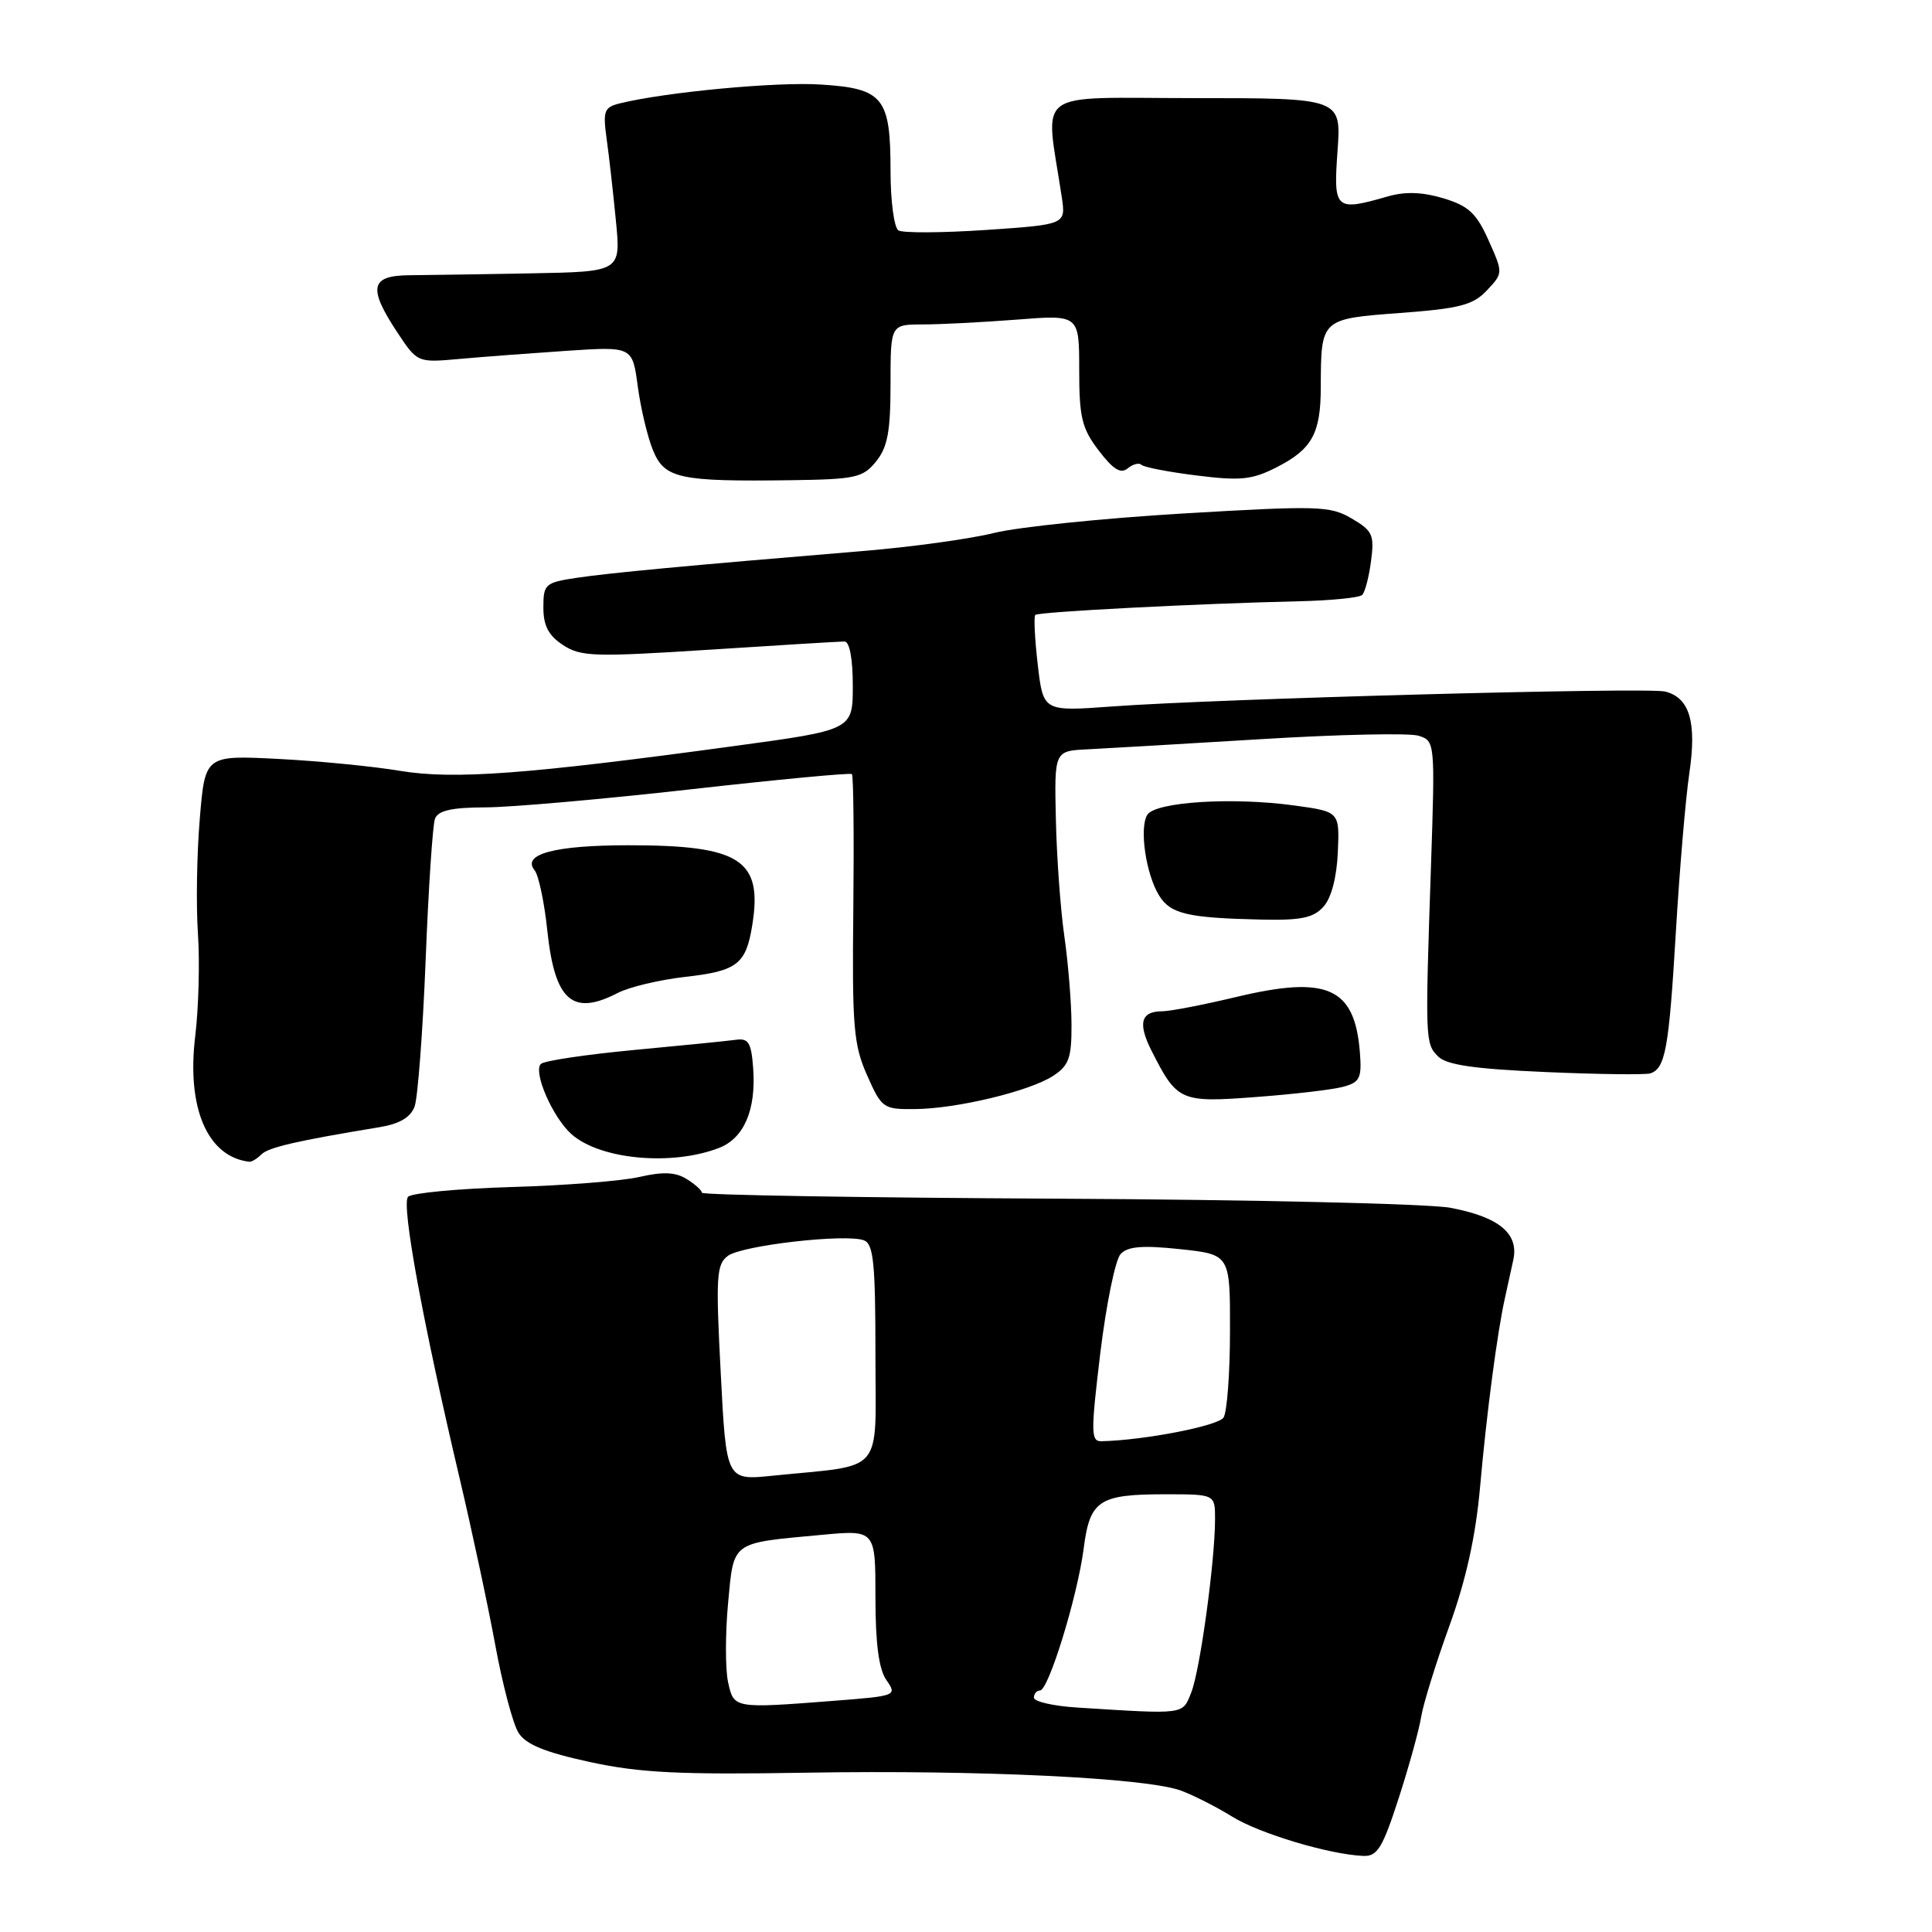 <?xml version="1.0" encoding="UTF-8" standalone="no"?>
<!DOCTYPE svg PUBLIC "-//W3C//DTD SVG 1.1//EN" "http://www.w3.org/Graphics/SVG/1.1/DTD/svg11.dtd" >
<svg xmlns="http://www.w3.org/2000/svg" xmlns:xlink="http://www.w3.org/1999/xlink" version="1.1" viewBox="0 0 256 256">
 <g >
 <path fill="currentColor"
d=" M 185.34 238.25 C 186.72 233.99 188.05 229.15 188.31 227.50 C 188.57 225.85 190.24 220.45 192.03 215.50 C 194.27 209.31 195.54 203.54 196.12 197.00 C 196.97 187.38 198.39 176.57 199.41 172.00 C 199.72 170.62 200.22 168.35 200.52 166.94 C 201.28 163.45 198.63 161.26 192.20 160.04 C 189.36 159.50 165.88 158.96 140.02 158.83 C 114.16 158.70 93.00 158.35 93.00 158.04 C 93.00 157.73 92.10 156.92 90.99 156.23 C 89.52 155.31 87.86 155.23 84.74 155.95 C 82.41 156.49 74.75 157.09 67.72 157.29 C 60.69 157.50 54.55 158.08 54.07 158.58 C 53.15 159.56 56.02 175.19 60.93 196.00 C 62.55 202.88 64.67 212.78 65.63 218.00 C 66.59 223.22 67.97 228.45 68.71 229.61 C 69.69 231.16 72.22 232.19 78.18 233.48 C 84.83 234.92 90.06 235.17 106.91 234.89 C 129.79 234.51 151.92 235.57 156.50 237.27 C 158.15 237.88 161.20 239.43 163.28 240.72 C 166.92 242.97 176.18 245.74 180.67 245.92 C 182.51 245.99 183.21 244.84 185.34 238.25 Z  M 34.63 152.97 C 35.57 152.03 39.29 151.17 50.33 149.35 C 52.96 148.91 54.40 148.06 54.94 146.61 C 55.36 145.45 56.02 136.73 56.40 127.23 C 56.77 117.74 57.33 109.30 57.64 108.48 C 58.06 107.40 59.86 106.99 64.36 106.98 C 67.74 106.97 79.95 105.89 91.50 104.59 C 103.05 103.29 112.67 102.38 112.88 102.57 C 113.09 102.77 113.17 110.80 113.07 120.44 C 112.90 136.03 113.10 138.44 114.89 142.47 C 116.82 146.84 117.04 147.00 121.19 146.96 C 126.77 146.92 136.44 144.59 139.56 142.55 C 141.64 141.19 142.00 140.18 141.98 135.73 C 141.97 132.85 141.54 127.63 141.04 124.12 C 140.53 120.61 140.02 113.63 139.91 108.62 C 139.70 99.50 139.70 99.50 144.10 99.29 C 146.52 99.17 156.89 98.56 167.14 97.94 C 177.39 97.31 186.77 97.11 187.97 97.49 C 190.15 98.18 190.16 98.34 189.61 114.84 C 188.83 137.89 188.85 138.27 190.55 139.98 C 191.68 141.11 195.31 141.64 204.78 142.05 C 211.78 142.36 218.03 142.43 218.67 142.23 C 220.67 141.58 221.14 138.99 222.06 123.50 C 222.55 115.25 223.35 105.80 223.84 102.50 C 224.85 95.69 223.89 92.43 220.62 91.63 C 218.22 91.05 161.32 92.58 147.36 93.61 C 138.23 94.28 138.23 94.28 137.51 88.08 C 137.11 84.67 136.97 81.70 137.18 81.48 C 137.60 81.07 158.86 79.97 172.17 79.67 C 176.39 79.57 180.14 79.20 180.50 78.83 C 180.87 78.46 181.40 76.44 181.67 74.33 C 182.13 70.87 181.88 70.33 179.10 68.70 C 176.24 67.03 174.71 66.98 156.76 68.04 C 146.17 68.67 134.92 69.83 131.76 70.61 C 128.61 71.40 120.74 72.49 114.26 73.02 C 91.00 74.95 80.81 75.91 76.44 76.56 C 72.23 77.19 72.00 77.39 72.00 80.50 C 72.00 82.92 72.68 84.21 74.60 85.47 C 76.96 87.02 78.73 87.07 94.00 86.09 C 103.24 85.49 111.30 85.00 111.90 85.00 C 112.57 85.00 113.00 87.27 113.00 90.86 C 113.00 96.72 113.00 96.72 97.25 98.86 C 69.73 102.61 60.15 103.32 53.00 102.14 C 49.42 101.54 42.15 100.83 36.84 100.56 C 27.17 100.07 27.17 100.07 26.47 108.52 C 26.08 113.17 25.97 120.02 26.23 123.74 C 26.48 127.46 26.32 133.55 25.87 137.29 C 24.71 146.84 27.50 153.30 33.05 153.94 C 33.35 153.97 34.07 153.53 34.63 152.97 Z  M 95.27 152.11 C 98.59 150.82 100.20 147.07 99.80 141.56 C 99.55 138.15 99.18 137.54 97.50 137.78 C 96.40 137.93 90.33 138.54 84.00 139.13 C 77.67 139.73 72.13 140.55 71.68 140.97 C 70.59 141.99 73.22 148.05 75.72 150.28 C 79.51 153.65 88.99 154.53 95.27 152.11 Z  M 178.00 144.00 C 180.20 143.40 180.46 142.85 180.19 139.41 C 179.50 130.83 175.88 129.22 163.79 132.11 C 159.43 133.15 155.03 134.00 154.00 134.00 C 151.17 134.00 150.74 135.58 152.58 139.22 C 155.98 145.94 156.39 146.12 166.43 145.36 C 171.42 144.99 176.62 144.38 178.00 144.00 Z  M 81.86 131.57 C 83.38 130.78 87.40 129.83 90.80 129.44 C 97.67 128.67 98.84 127.77 99.67 122.64 C 101.09 113.92 98.13 112.00 83.29 112.00 C 73.52 112.00 69.09 113.18 70.84 115.32 C 71.37 115.97 72.13 119.56 72.52 123.30 C 73.51 132.62 75.84 134.68 81.86 131.57 Z  M 175.36 120.15 C 176.41 119.00 177.12 116.27 177.27 112.93 C 177.50 107.55 177.50 107.55 171.50 106.73 C 163.31 105.60 153.08 106.25 152.02 107.97 C 150.94 109.72 151.84 115.86 153.60 118.68 C 155.10 121.10 157.37 121.63 167.10 121.85 C 172.37 121.97 174.03 121.63 175.36 120.15 Z  M 116.09 61.14 C 117.61 59.26 118.00 57.16 118.00 50.89 C 118.00 43.00 118.00 43.00 122.25 42.99 C 124.59 42.99 130.21 42.70 134.75 42.35 C 143.00 41.70 143.00 41.70 143.00 49.01 C 143.00 55.32 143.35 56.77 145.59 59.70 C 147.50 62.21 148.50 62.83 149.43 62.06 C 150.12 61.49 150.94 61.28 151.26 61.60 C 151.58 61.91 154.88 62.55 158.61 63.01 C 164.39 63.73 165.92 63.57 169.15 61.92 C 173.85 59.53 175.00 57.45 175.01 51.32 C 175.04 42.22 174.99 42.26 185.53 41.47 C 193.45 40.88 195.19 40.42 197.02 38.48 C 199.18 36.18 199.18 36.18 197.24 31.84 C 195.64 28.26 194.60 27.29 191.28 26.28 C 188.48 25.44 186.22 25.36 183.88 26.03 C 176.92 28.03 176.67 27.81 177.23 20.00 C 177.73 13.00 177.73 13.00 158.23 13.00 C 136.53 13.00 138.50 11.53 140.69 26.12 C 141.23 29.75 141.23 29.75 130.67 30.47 C 124.86 30.86 119.63 30.89 119.05 30.53 C 118.47 30.17 118.00 26.64 118.00 22.63 C 118.00 12.91 117.04 11.72 108.74 11.20 C 102.89 10.82 88.24 12.20 82.16 13.69 C 80.05 14.21 79.87 14.67 80.38 18.38 C 80.70 20.65 81.25 25.54 81.61 29.25 C 82.27 36.00 82.27 36.00 70.38 36.22 C 63.85 36.34 56.59 36.45 54.25 36.47 C 49.07 36.51 48.73 38.12 52.65 44.05 C 55.31 48.06 55.31 48.06 60.90 47.56 C 63.98 47.28 70.39 46.80 75.15 46.48 C 83.80 45.91 83.80 45.91 84.51 51.21 C 84.90 54.12 85.81 57.93 86.53 59.68 C 88.07 63.41 89.99 63.83 104.84 63.63 C 113.37 63.51 114.34 63.30 116.09 61.14 Z  M 142.75 226.26 C 139.59 226.06 137.00 225.47 137.00 224.95 C 137.00 224.43 137.36 224.00 137.80 224.00 C 138.94 224.00 142.77 211.53 143.59 205.21 C 144.41 198.78 145.59 198.00 154.43 198.00 C 161.00 198.00 161.00 198.00 161.00 201.28 C 161.00 206.82 159.01 221.35 157.85 224.25 C 156.67 227.23 157.16 227.17 142.75 226.26 Z  M 96.47 222.88 C 96.10 221.16 96.10 216.48 96.47 212.47 C 97.25 204.14 96.76 204.50 108.84 203.38 C 116.00 202.71 116.00 202.71 116.00 211.63 C 116.00 217.82 116.45 221.19 117.46 222.63 C 118.88 224.67 118.77 224.72 110.71 225.35 C 97.18 226.40 97.25 226.41 96.47 222.88 Z  M 95.50 181.91 C 94.83 169.10 94.93 167.52 96.46 166.40 C 98.37 165.01 112.11 163.44 114.48 164.35 C 115.74 164.84 116.00 167.37 116.00 179.38 C 116.00 195.68 117.41 194.01 102.37 195.54 C 96.23 196.17 96.23 196.17 95.50 181.91 Z  M 145.80 179.25 C 146.59 172.79 147.79 166.90 148.49 166.16 C 149.44 165.15 151.39 164.99 156.38 165.52 C 163.00 166.23 163.00 166.23 162.98 176.37 C 162.98 181.94 162.59 187.10 162.13 187.83 C 161.42 188.94 151.58 190.85 145.94 190.97 C 144.54 191.00 144.53 189.83 145.80 179.25 Z "/>
</g>
</svg>